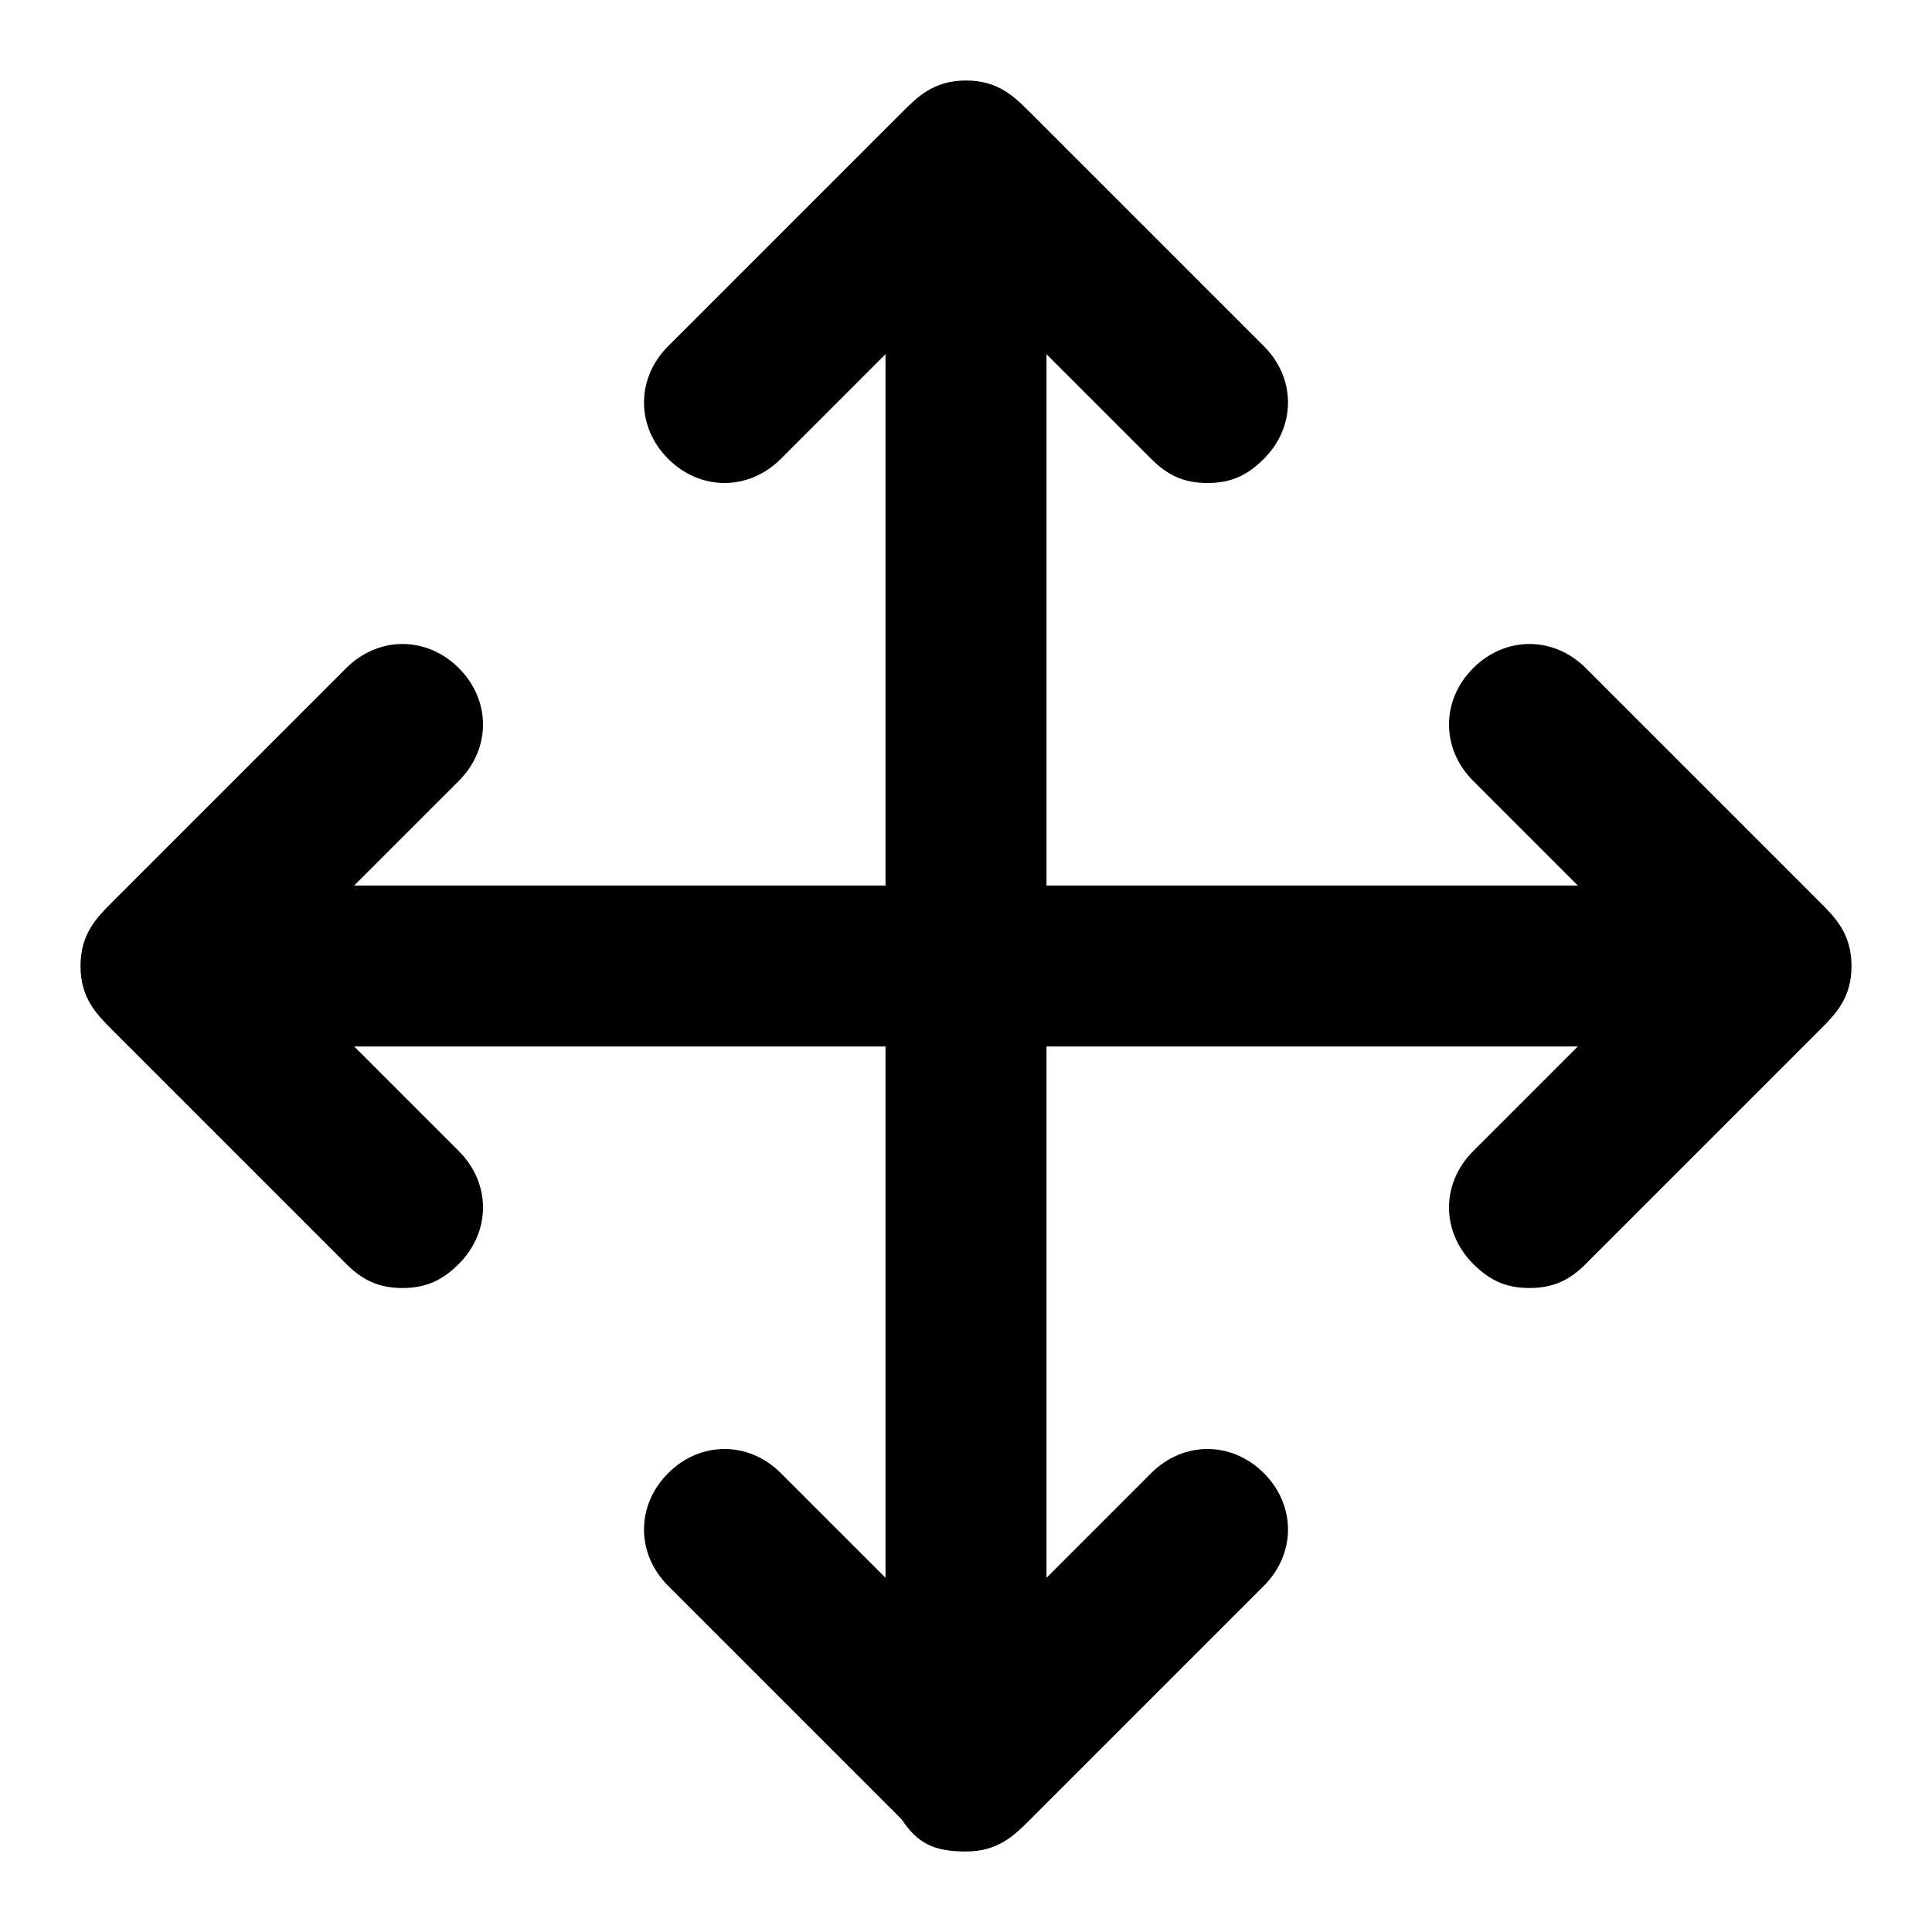 <!-- Generated by IcoMoon.io -->
<svg version="1.1" xmlns="http://www.w3.org/2000/svg" width="24" height="24" viewBox="0 0 24 24">
<title>drag</title>
<path d="M23 12c0-0.4-0.2-0.6-0.4-0.8l-2.9-2.9c-0.4-0.4-1-0.4-1.4 0s-0.4 1 0 1.4l1.3 1.3h-6.6v-6.6l1.3 1.3c0.2 0.2 0.4 0.3 0.7 0.3s0.5-0.1 0.7-0.3c0.4-0.4 0.4-1 0-1.4l-2.9-2.9c-0.2-0.2-0.4-0.4-0.8-0.4s-0.6 0.2-0.8 0.4l-2.9 2.9c-0.4 0.4-0.4 1 0 1.4s1 0.4 1.4 0l1.3-1.3v6.6h-6.6l1.3-1.3c0.4-0.4 0.4-1 0-1.4s-1-0.4-1.4 0l-2.9 2.9c-0.2 0.2-0.4 0.4-0.4 0.8s0.2 0.6 0.4 0.8l2.9 2.9c0.2 0.2 0.4 0.3 0.7 0.3s0.5-0.1 0.7-0.3c0.4-0.4 0.4-1 0-1.4l-1.3-1.3h6.6v6.6l-1.3-1.3c-0.4-0.4-1-0.4-1.4 0s-0.4 1 0 1.4l2.9 2.9c0.2 0.3 0.4 0.4 0.8 0.4s0.6-0.2 0.8-0.4l2.9-2.9c0.4-0.4 0.4-1 0-1.4s-1-0.4-1.4 0l-1.3 1.3v-6.6h6.6l-1.3 1.3c-0.4 0.4-0.4 1 0 1.4 0.2 0.2 0.4 0.3 0.7 0.3s0.5-0.1 0.7-0.3l2.9-2.9c0.2-0.2 0.4-0.4 0.4-0.8z"></path>
</svg>

